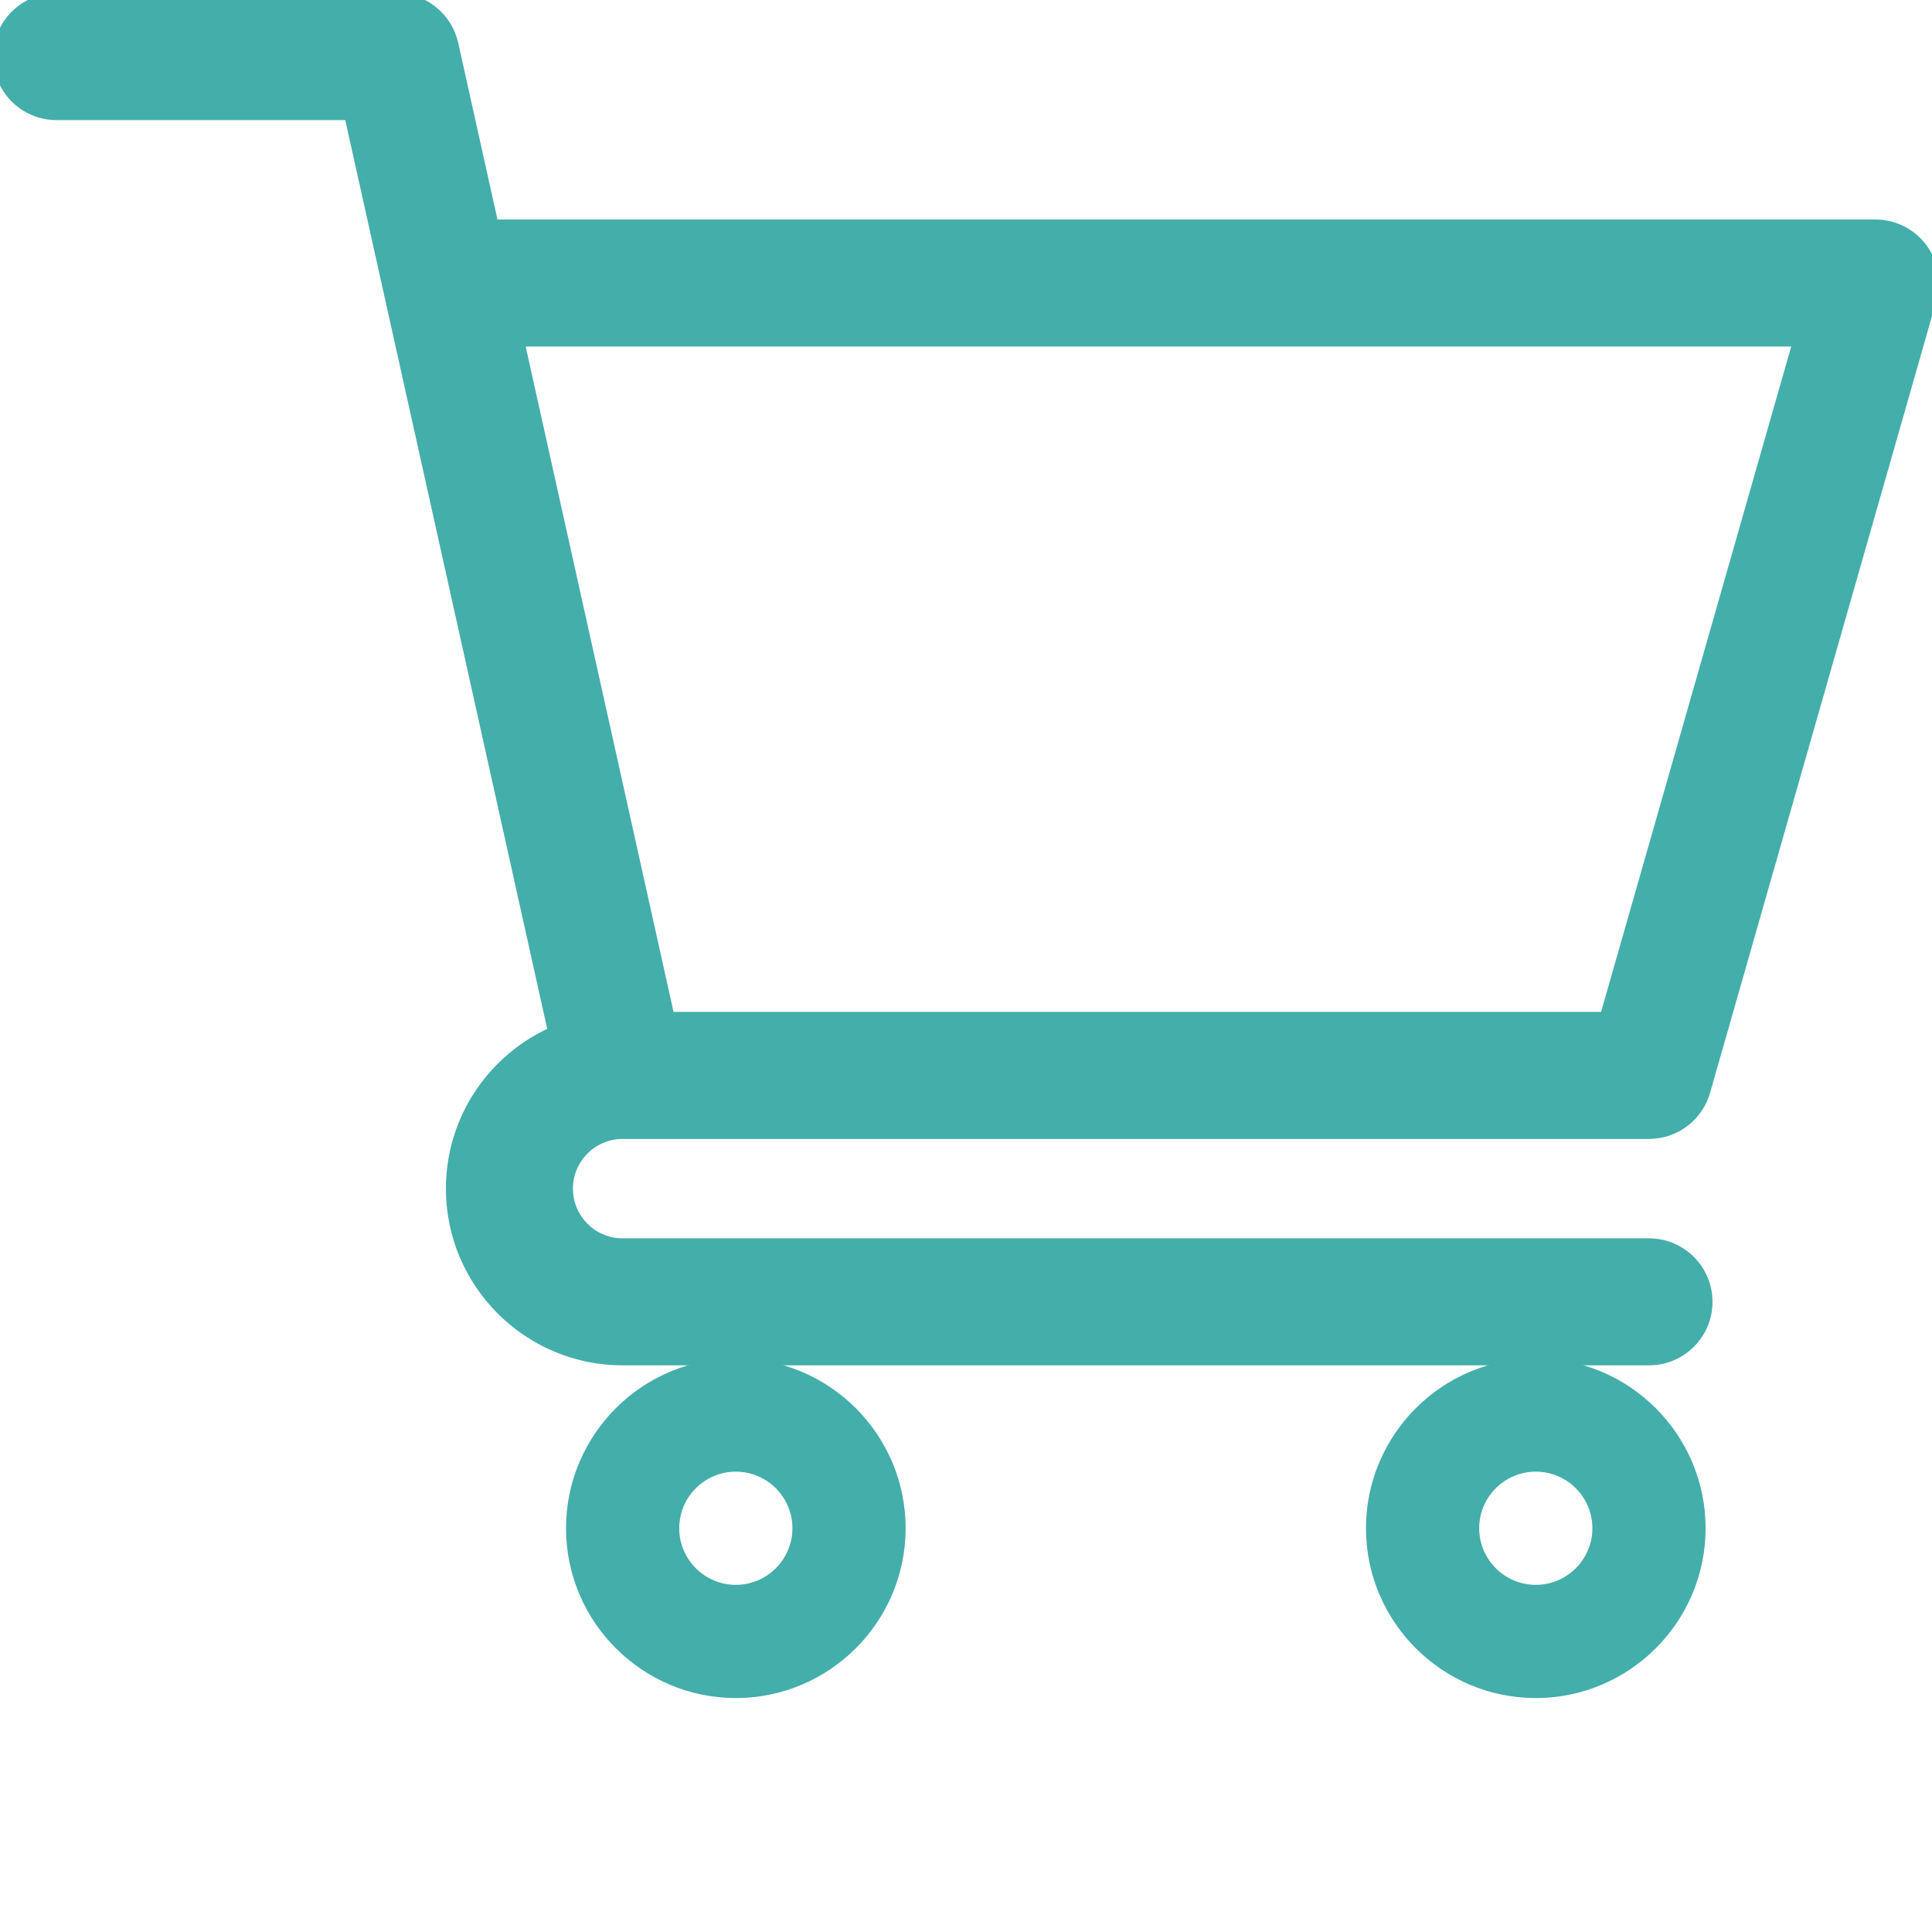 <svg width="140" height="140" viewBox="0 0 140 140" fill="none" xmlns="http://www.w3.org/2000/svg">
<g clip-path="url(#clip0_75_288)">
<path d="M45.106 82.032H45.113C45.118 82.032 45.124 82.031 45.129 82.031H119.492C121.323 82.031 122.933 80.817 123.436 79.057L139.842 21.635C140.195 20.397 139.948 19.066 139.173 18.038C138.398 17.011 137.186 16.406 135.898 16.406H35.647L32.715 3.212C32.298 1.335 30.634 0 28.711 0H4.102C1.836 0 0 1.836 0 4.102C0 6.367 1.836 8.203 4.102 8.203H25.421C25.94 10.541 39.452 71.345 40.23 74.843C35.87 76.738 32.812 81.084 32.812 86.133C32.812 92.918 38.333 98.438 45.117 98.438H119.492C121.758 98.438 123.594 96.602 123.594 94.336C123.594 92.071 121.758 90.234 119.492 90.234H45.117C42.856 90.234 41.016 88.394 41.016 86.133C41.016 83.875 42.85 82.038 45.106 82.032ZM130.461 24.61L116.398 73.828H48.407L37.469 24.61H130.461Z" fill="#43AEAA" stroke="#43AEAA"/>
<path d="M41.016 110.742C41.016 117.527 46.536 123.047 53.32 123.047C60.105 123.047 65.625 117.527 65.625 110.742C65.625 103.958 60.105 98.438 53.32 98.438C46.536 98.438 41.016 103.958 41.016 110.742ZM53.32 106.641C55.581 106.641 57.422 108.481 57.422 110.742C57.422 113.003 55.581 114.844 53.32 114.844C51.059 114.844 49.219 113.003 49.219 110.742C49.219 108.481 51.059 106.641 53.32 106.641Z" fill="#43AEAA"/>
<path d="M98.984 110.742C98.984 117.527 104.504 123.047 111.289 123.047C118.074 123.047 123.594 117.527 123.594 110.742C123.594 103.958 118.074 98.438 111.289 98.438C104.504 98.438 98.984 103.958 98.984 110.742ZM111.289 106.641C113.55 106.641 115.391 108.481 115.391 110.742C115.391 113.003 113.55 114.844 111.289 114.844C109.028 114.844 107.188 113.003 107.188 110.742C107.188 108.481 109.028 106.641 111.289 106.641Z" fill="#43AEAA"/>
</g>
<defs>
<clipPath id="clip0_75_288">
<rect width="140" height="140" fill="white"/>
</clipPath>
</defs>
</svg>
